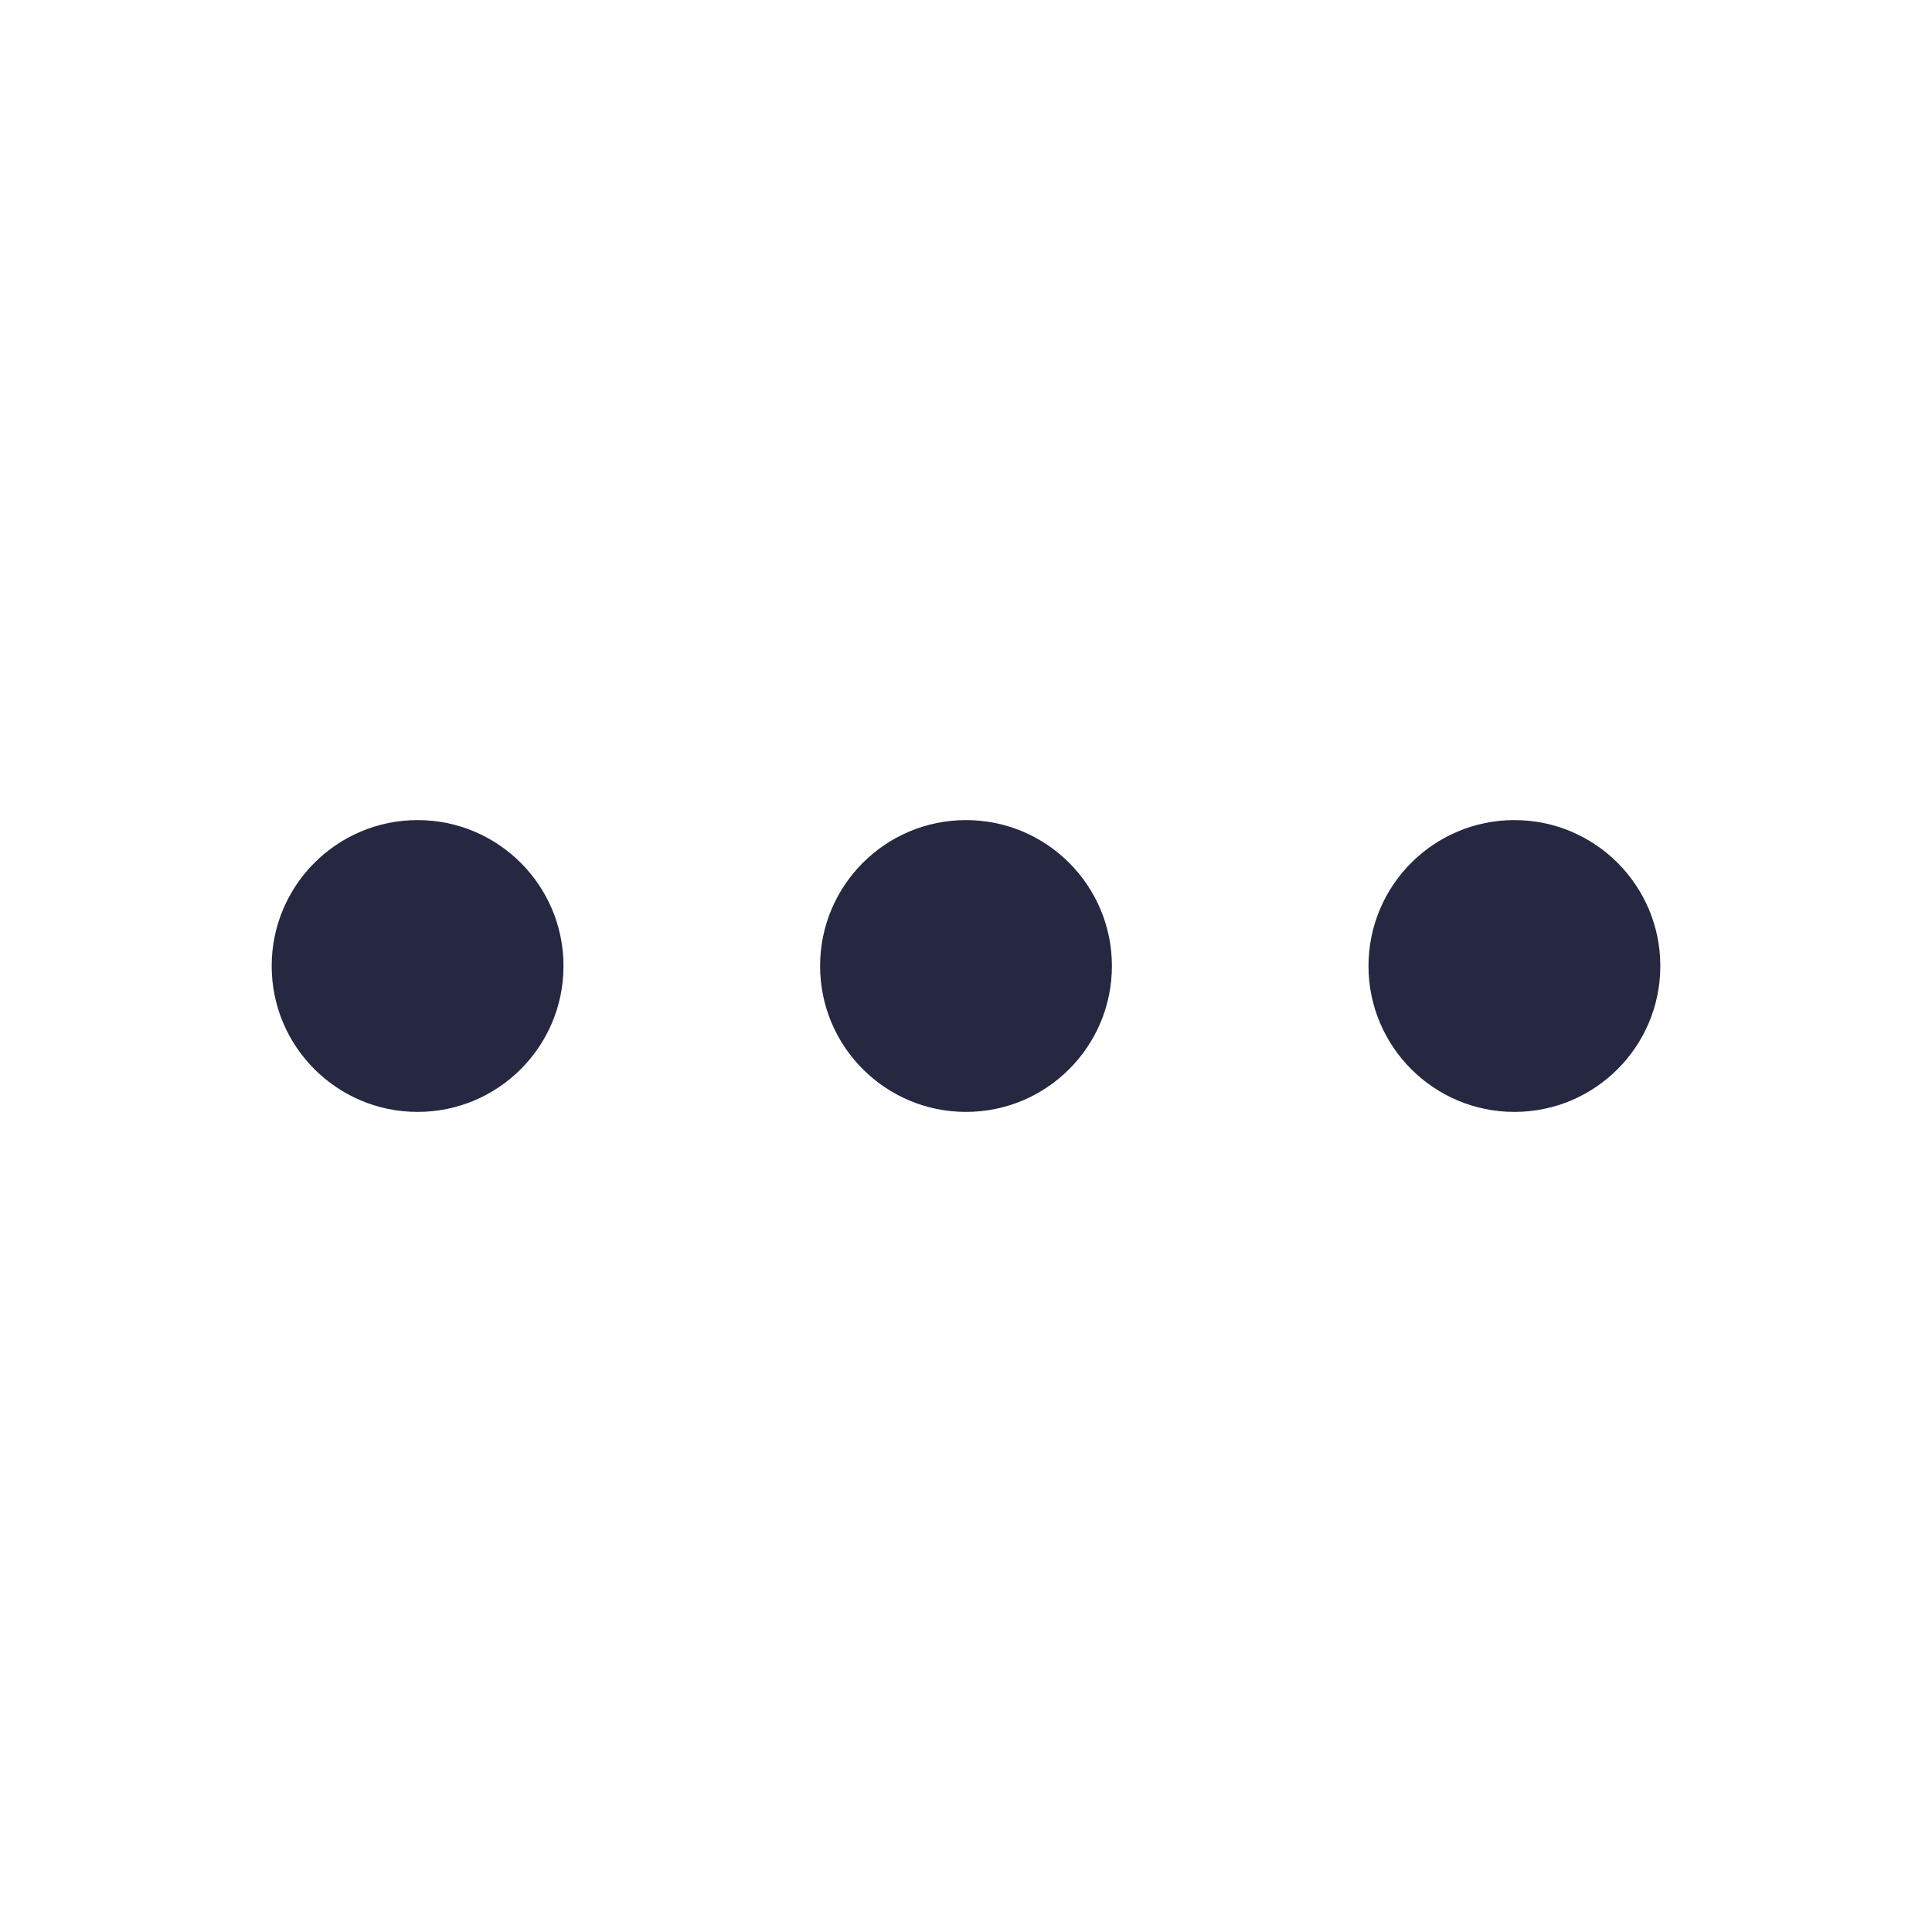 <?xml version="1.0" encoding="utf-8"?>
<!-- Generator: Adobe Illustrator 16.0.0, SVG Export Plug-In . SVG Version: 6.00 Build 0)  -->
<!DOCTYPE svg PUBLIC "-//W3C//DTD SVG 1.1//EN" "http://www.w3.org/Graphics/SVG/1.1/DTD/svg11.dtd">
<svg version="1.1" id="Layer_1" xmlns="http://www.w3.org/2000/svg" xmlns:xlink="http://www.w3.org/1999/xlink" x="0px" y="0px"
	 width="48px" height="48px" viewBox="0 0 48 48" enable-background="new 0 0 48 48" xml:space="preserve">
<circle fill-rule="evenodd" clip-rule="evenodd" fill="#252840" cx="10.375" cy="24" r="3.625"/>
<circle fill-rule="evenodd" clip-rule="evenodd" fill="#252840" cx="24" cy="24" r="3.625"/>
<circle fill-rule="evenodd" clip-rule="evenodd" fill="#252840" cx="37.625" cy="24" r="3.625"/>
</svg>
